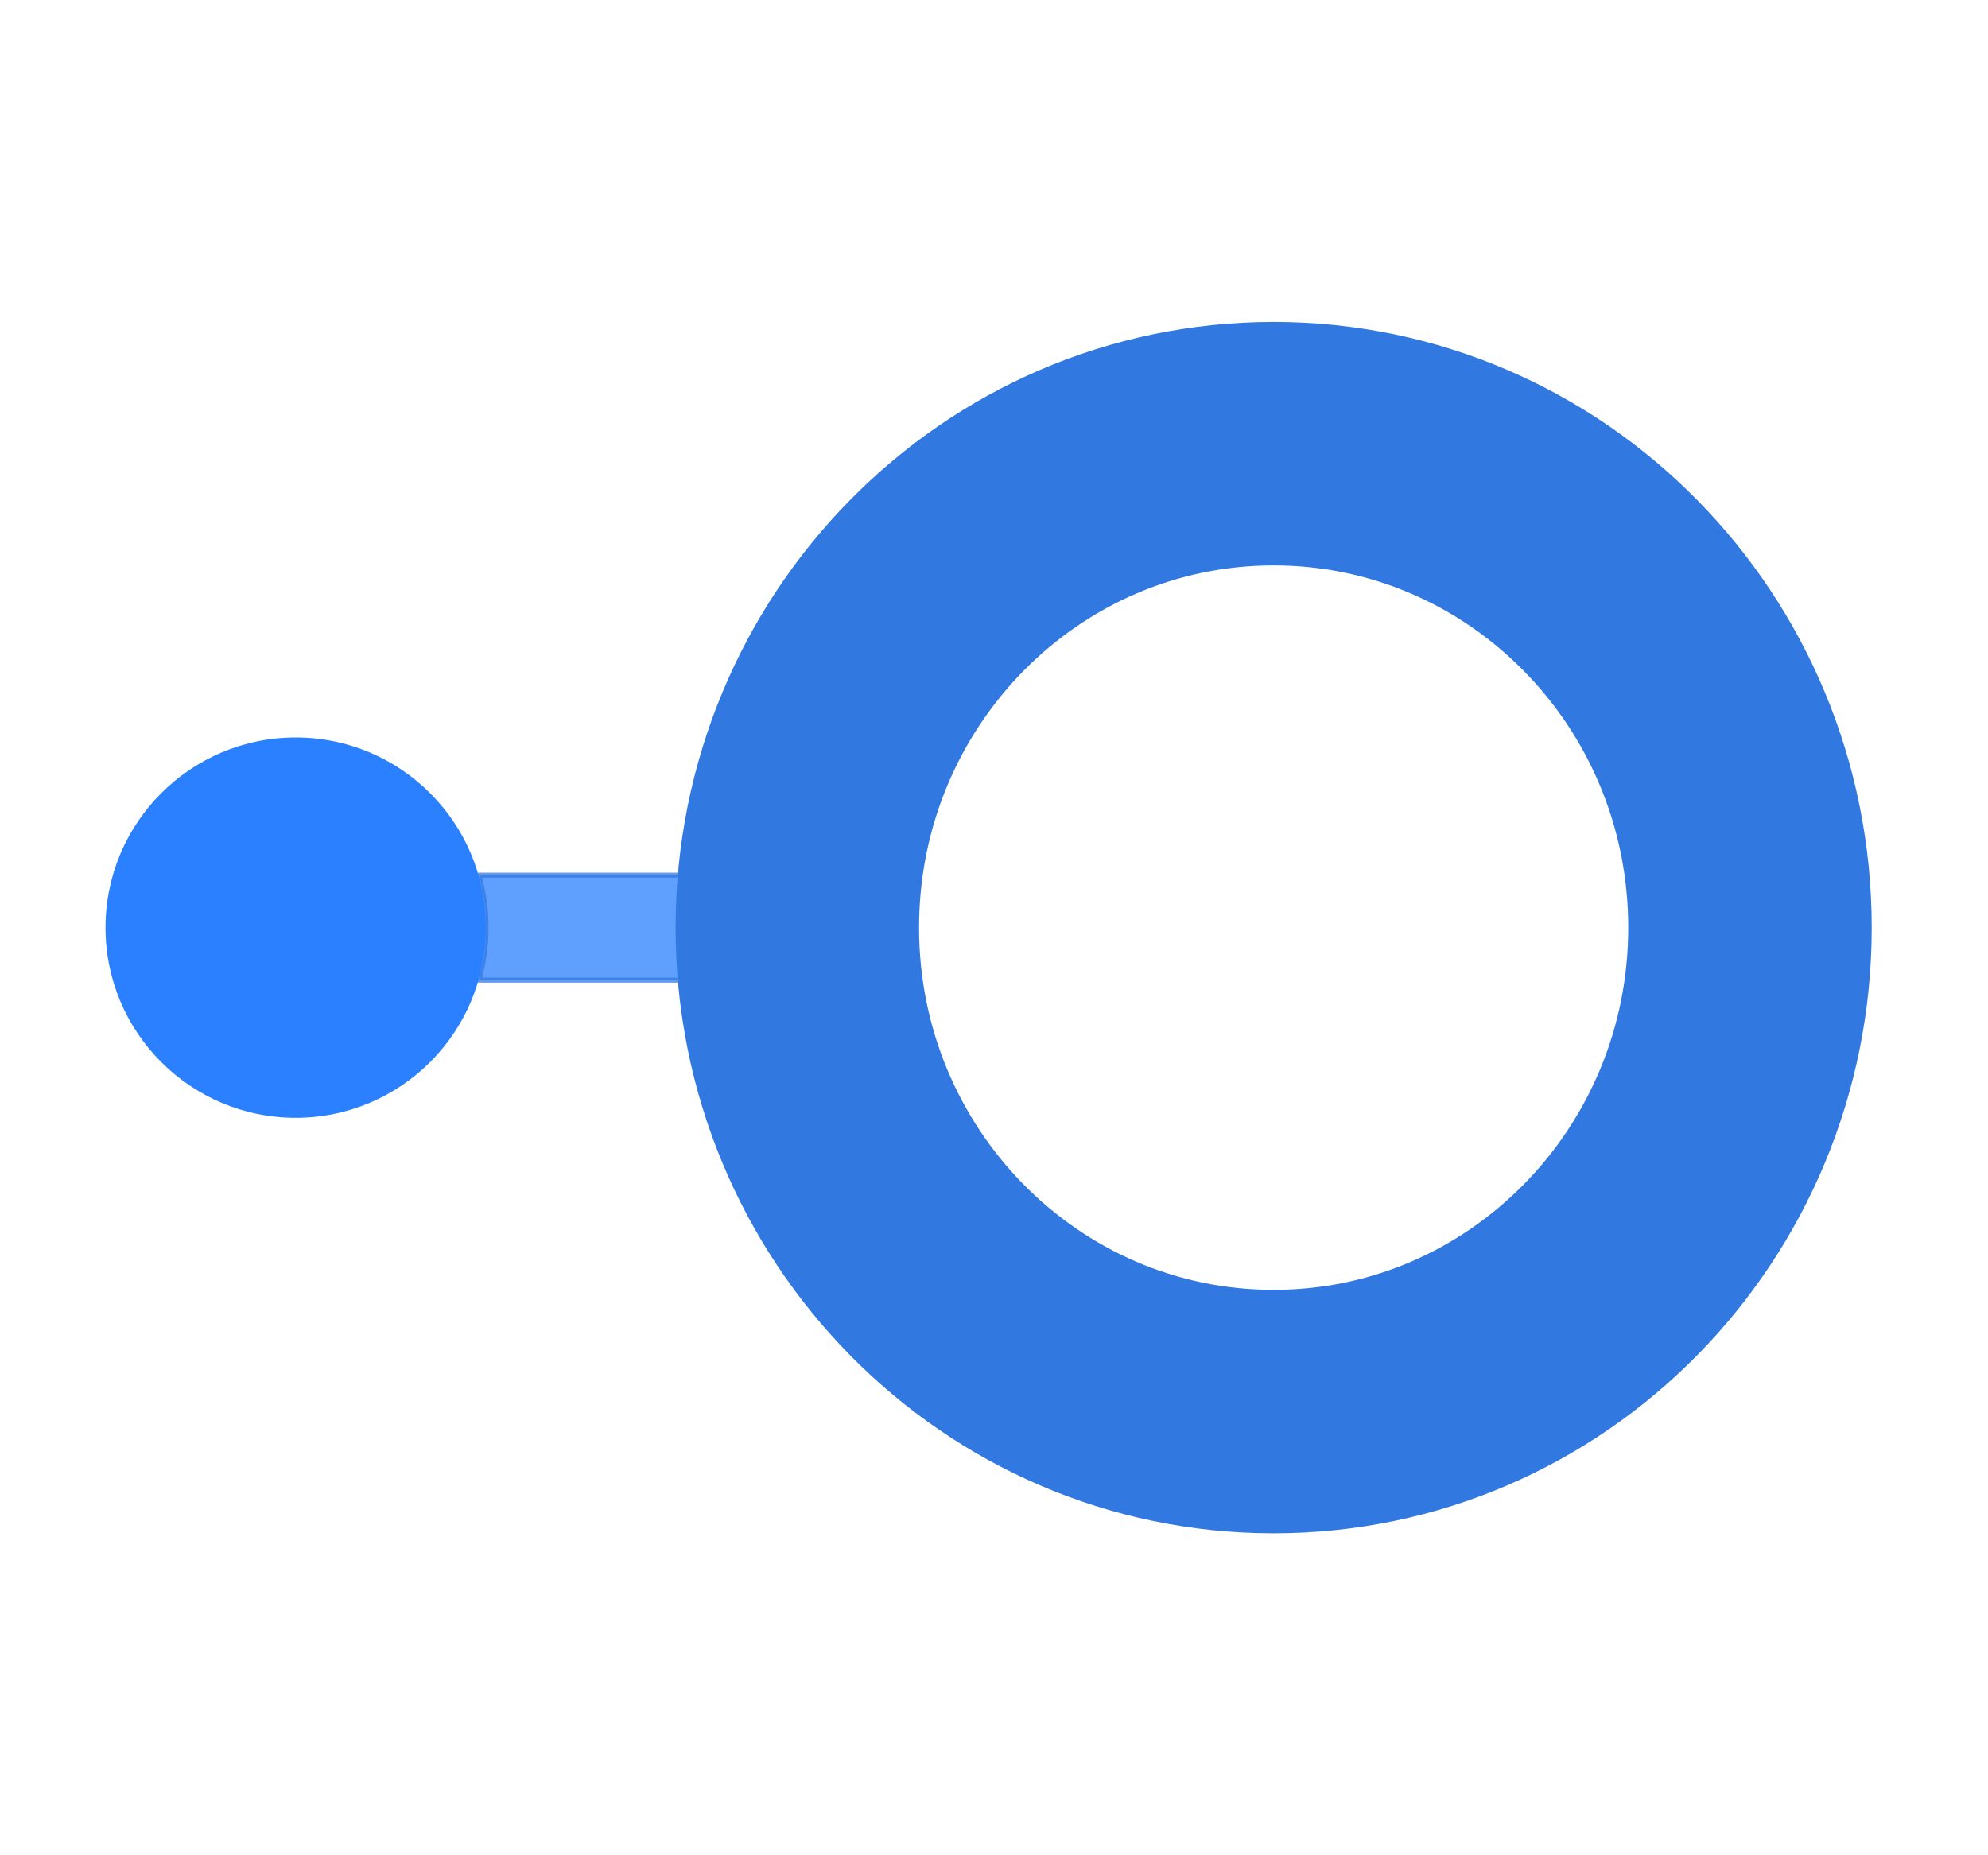 <svg width="15" height="14" viewBox="0 0 15 14" fill="none" xmlns="http://www.w3.org/2000/svg">
<path opacity="0.75" d="M3.625 7.348C3.653 7.237 3.667 7.126 3.667 7C3.667 6.874 3.653 6.763 3.625 6.652L3.614 6.604H4.484H5.355V6.632C5.338 6.827 5.338 7.173 5.355 7.368V7.396H4.484H3.614L3.625 7.348Z" fill="#2A80FF" stroke="#3178E1" stroke-width="0.038" stroke-linecap="round" stroke-linejoin="round"/>
<path d="M2.231 8.435C3.023 8.435 3.666 7.792 3.666 7C3.666 6.208 3.023 5.565 2.231 5.565C1.439 5.565 0.796 6.208 0.796 7C0.796 7.792 1.439 8.435 2.231 8.435Z" fill="#2A80FF"/>
<path d="M9.61 10.652C11.595 10.652 13.204 9.017 13.204 7C13.204 4.983 11.595 3.348 9.61 3.348C7.625 3.348 6.016 4.983 6.016 7C6.016 9.017 7.625 10.652 9.61 10.652Z" stroke="#3178E1" stroke-width="1.837" stroke-linecap="round" stroke-linejoin="round"/>
</svg>
